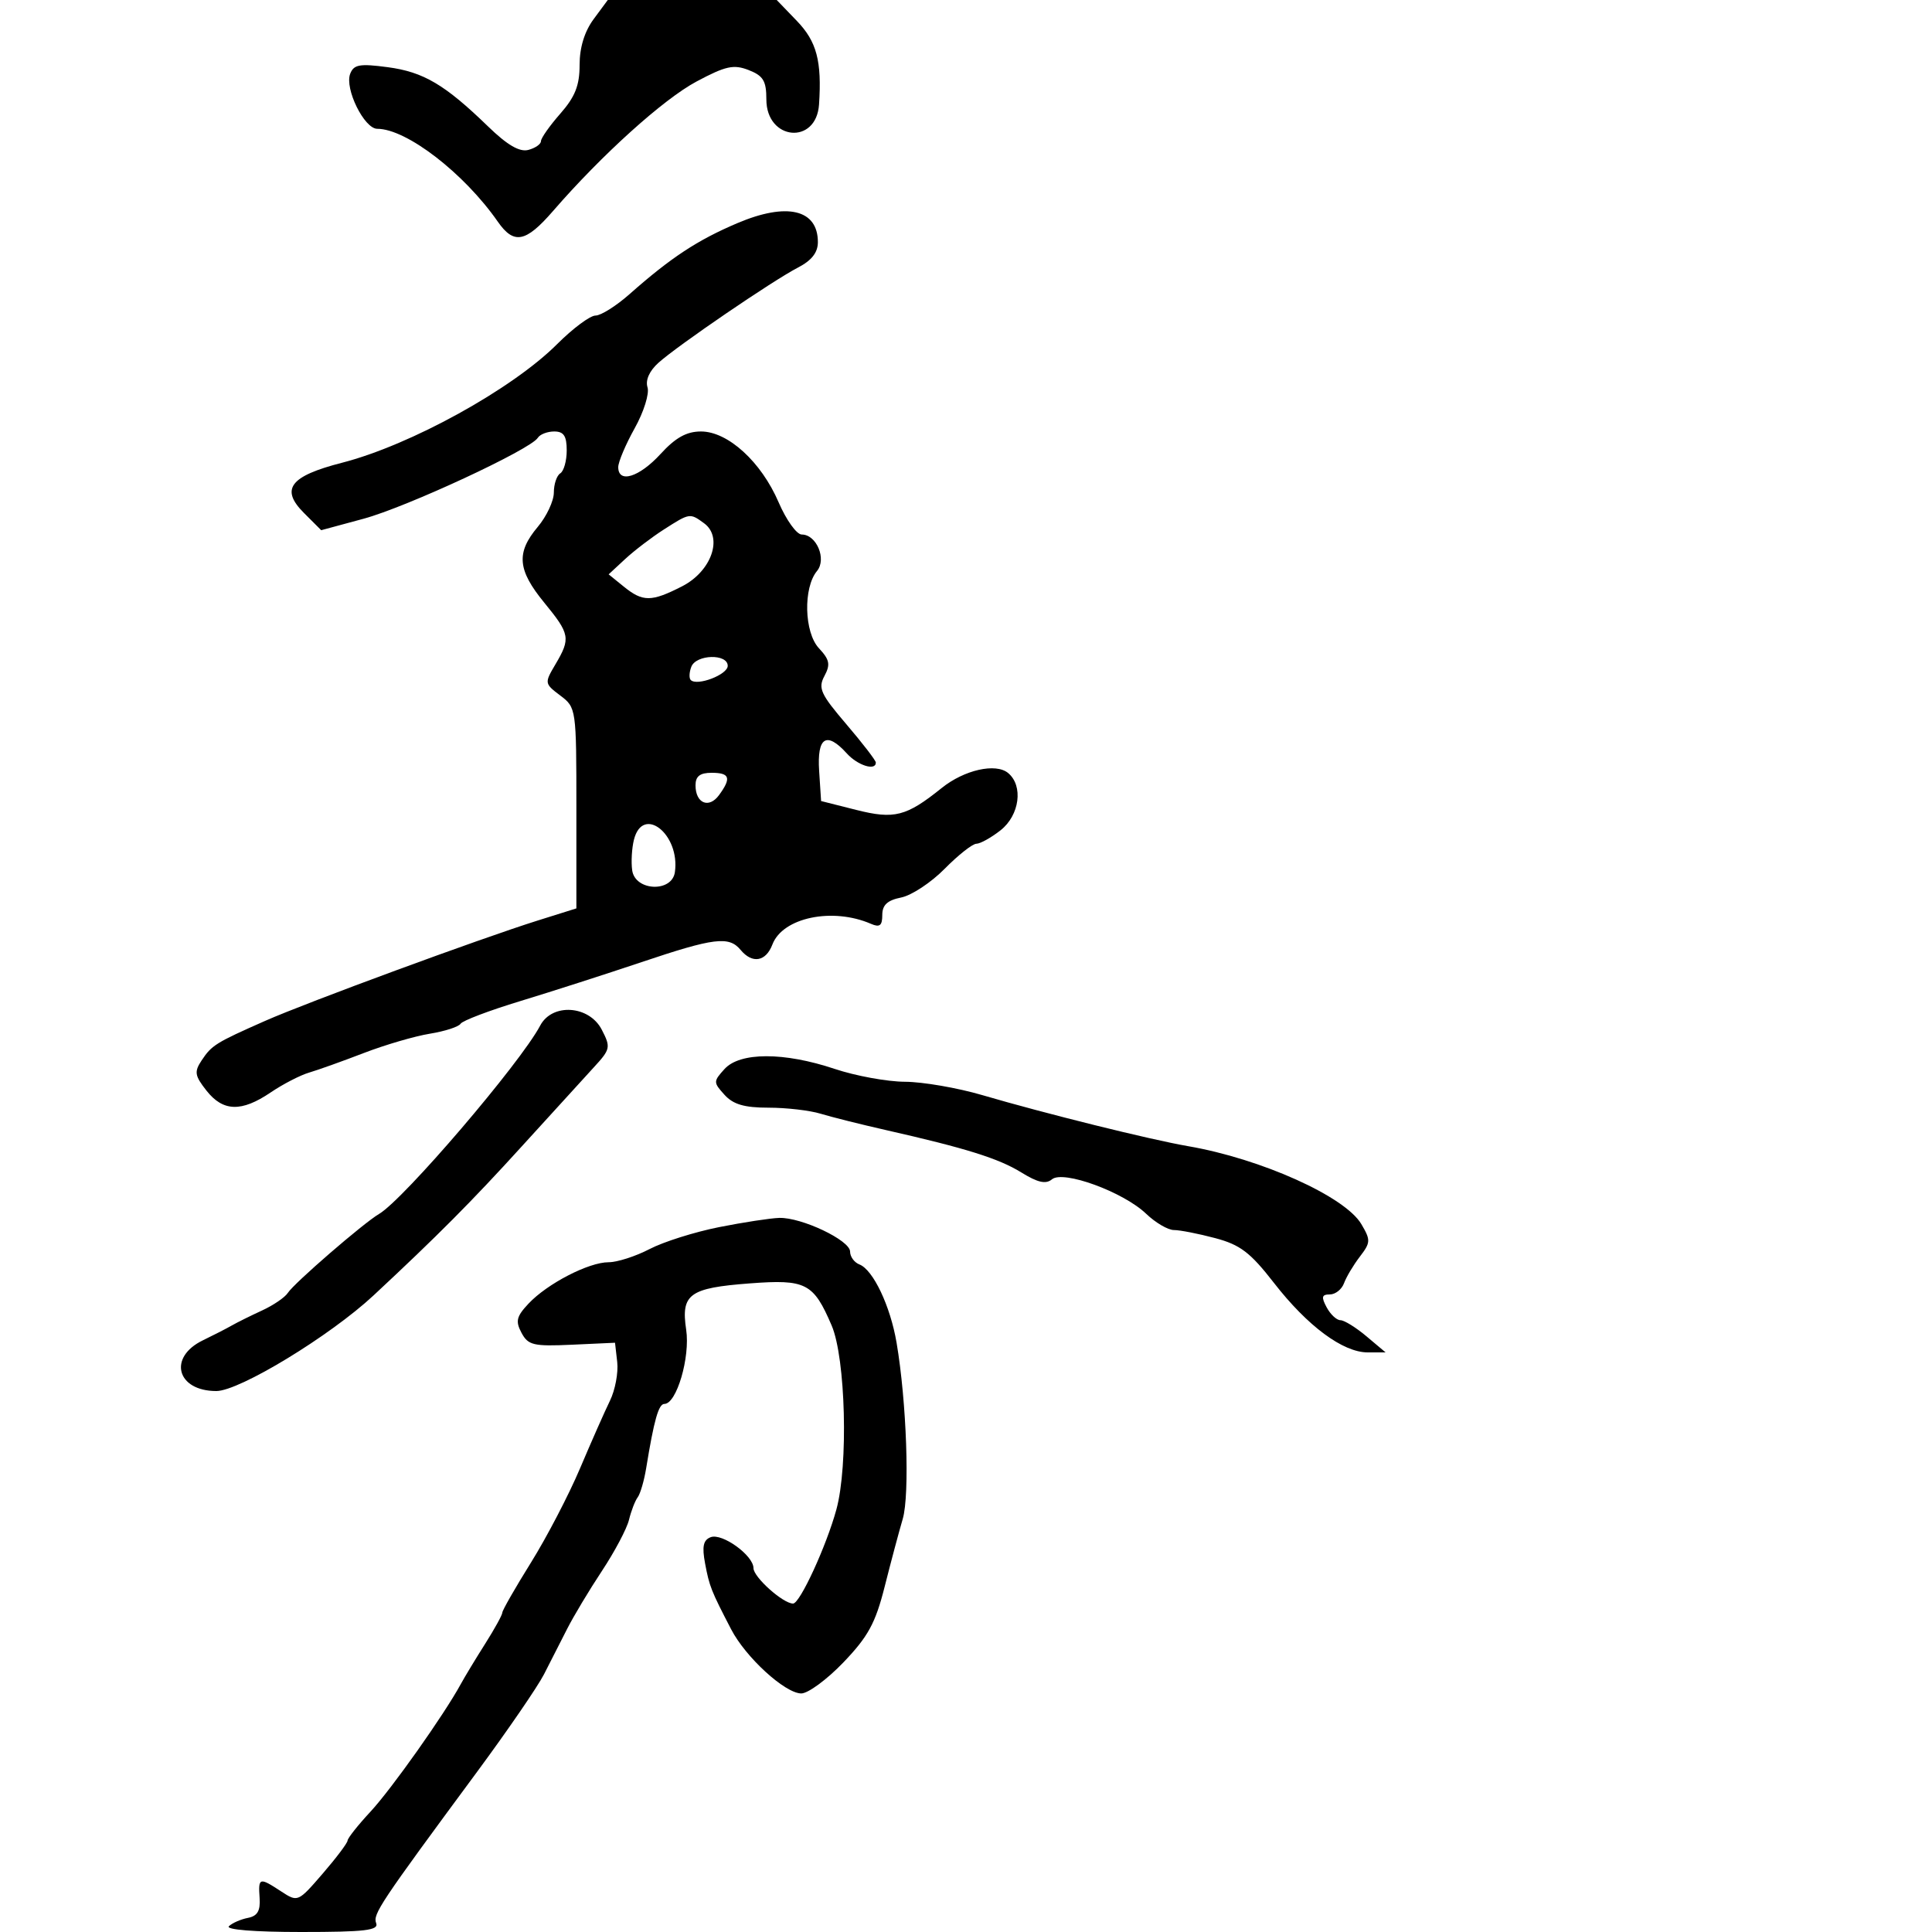<svg xmlns="http://www.w3.org/2000/svg" width="300" height="300" viewBox="0 0 300 300" version="1.1">
  <defs/>
  <path d="M114.5,34.649 C122.192,31.38 127,32.513 127,37.597 C127,39.214 126.034,40.448 123.906,41.548 C119.993,43.572 105.233,53.646 102.241,56.335 C100.835,57.599 100.194,59.037 100.545,60.143 C100.857,61.124 99.965,63.969 98.555,66.495 C97.15,69.012 96,71.73 96,72.535 C96,75.117 99.261,74.106 102.564,70.5 C104.898,67.951 106.607,67 108.85,67 C113.035,67 118.199,71.711 120.902,77.993 C122.086,80.747 123.702,83 124.493,83 C126.792,83 128.393,86.822 126.865,88.663 C124.7,91.271 124.871,98.202 127.16,100.656 C128.826,102.441 128.973,103.181 128.017,104.968 C127.003,106.863 127.416,107.771 131.432,112.472 C133.944,115.413 136,118.085 136,118.409 C136,119.745 133.187,118.864 131.5,117 C128.339,113.507 126.854,114.436 127.195,119.692 L127.5,124.385 L132.942,125.759 C138.877,127.257 140.717,126.787 146.226,122.36 C149.73,119.544 154.622,118.441 156.541,120.034 C158.933,122.019 158.327,126.597 155.365,128.927 C153.916,130.067 152.228,131.008 151.615,131.017 C151.002,131.026 148.784,132.776 146.686,134.905 C144.588,137.034 141.55,139.04 139.936,139.363 C137.79,139.792 137,140.523 137,142.082 C137,143.735 136.607,144.043 135.25,143.455 C129.262,140.856 121.531,142.473 119.941,146.656 C118.923,149.334 116.82,149.693 115,147.5 C113.193,145.323 110.9,145.606 99.615,149.4 C94.052,151.271 85.575,153.994 80.777,155.453 C75.979,156.911 71.814,158.492 71.521,158.965 C71.229,159.439 69.079,160.136 66.745,160.514 C64.41,160.892 59.8,162.241 56.5,163.51 C53.2,164.78 49.375,166.148 48,166.551 C46.625,166.953 43.933,168.344 42.018,169.641 C37.49,172.709 34.635,172.623 32.055,169.343 C30.232,167.025 30.138,166.425 31.318,164.648 C32.877,162.3 33.505,161.909 41.166,158.523 C47.686,155.641 74.631,145.721 83.5,142.938 L89.5,141.055 L89.5,125.472 C89.5,110.021 89.479,109.873 87,108.002 C84.539,106.144 84.528,106.069 86.25,103.153 C88.634,99.118 88.515,98.465 84.5,93.565 C80.351,88.502 80.124,85.83 83.5,81.818 C84.875,80.184 86,77.783 86,76.482 C86,75.182 86.45,73.84 87,73.5 C87.55,73.16 88,71.559 88,69.941 C88,67.696 87.54,67 86.059,67 C84.991,67 83.844,67.444 83.508,67.986 C82.388,69.799 63.131,78.742 56.461,80.548 L49.876,82.33 L47.2,79.654 C43.49,75.945 45.014,73.932 53.098,71.858 C63.744,69.127 79.518,60.429 86.516,53.431 C88.953,50.994 91.633,49 92.471,49 C93.309,49 95.683,47.506 97.747,45.68 C104.166,40.002 108.283,37.291 114.5,34.649 Z M111.637,190.552 C115.412,189.802 119.625,189.156 121,189.116 C124.47,189.016 132,192.595 132,194.344 C132,195.137 132.651,196.036 133.448,196.342 C135.577,197.159 138.253,202.793 139.221,208.5 C140.781,217.688 141.284,232.096 140.177,235.859 C139.587,237.862 138.324,242.598 137.368,246.384 C135.94,252.042 134.8,254.134 130.965,258.134 C128.399,260.81 125.444,262.981 124.4,262.958 C121.856,262.903 115.784,257.339 113.532,253 C110.414,246.995 110.154,246.338 109.483,242.763 C108.99,240.136 109.204,239.136 110.351,238.696 C112.133,238.012 117,241.529 117,243.5 C117,244.896 121.587,249 123.148,249 C124.212,249 128.324,240.067 129.876,234.384 C131.743,227.546 131.312,210.895 129.137,205.819 C126.309,199.221 125.147,198.625 116.416,199.285 C107.03,199.995 105.72,200.95 106.549,206.478 C107.19,210.753 105.061,218 103.165,218 C102.264,218 101.56,220.485 100.334,228 C100.02,229.925 99.428,231.95 99.019,232.5 C98.61,233.05 98.003,234.625 97.669,236 C97.336,237.375 95.442,240.95 93.461,243.945 C91.48,246.939 89.049,250.989 88.06,252.945 C87.07,254.9 85.452,258.075 84.464,260 C83.476,261.925 78.805,268.731 74.084,275.125 C58.944,295.63 57.875,297.232 58.411,298.628 C58.839,299.744 56.669,300 46.769,300 C39.494,300 34.982,299.637 35.55,299.097 C36.073,298.6 37.4,298.02 38.5,297.808 C39.975,297.523 40.451,296.711 40.312,294.711 C40.09,291.523 40.263,291.471 43.661,293.698 C46.237,295.385 46.275,295.369 50.096,290.948 C52.21,288.501 53.954,286.188 53.97,285.806 C53.987,285.424 55.591,283.399 57.536,281.306 C60.791,277.802 68.979,266.232 71.552,261.5 C72.15,260.4 73.846,257.596 75.32,255.27 C76.794,252.943 78,250.755 78,250.406 C78,250.057 80.001,246.561 82.447,242.636 C84.893,238.711 88.324,232.125 90.071,228 C91.818,223.875 93.908,219.15 94.715,217.5 C95.522,215.85 96.029,213.15 95.842,211.5 L95.5,208.5 L88.816,208.807 C82.831,209.082 82.011,208.888 80.98,206.962 C80.016,205.161 80.193,204.424 82.07,202.425 C84.988,199.319 91.409,196 94.5,196 C95.841,196 98.702,195.081 100.857,193.958 C103.012,192.834 107.863,191.302 111.637,190.552 Z M112.5,166 C114.891,163.358 121.741,163.348 129.595,165.975 C132.843,167.062 137.76,167.962 140.522,167.975 C143.284,167.989 148.684,168.921 152.522,170.047 C162.352,172.93 178.588,176.958 184.5,177.979 C195.846,179.94 208.857,185.794 211.386,190.077 C212.855,192.564 212.838,192.94 211.157,195.132 C210.158,196.434 209.053,198.287 208.702,199.25 C208.35,200.213 207.358,201 206.496,201 C205.24,201 205.141,201.396 206,203 C206.589,204.1 207.552,205 208.141,205 C208.73,205 210.548,206.125 212.182,207.5 L215.153,210 L212.38,210 C208.533,210 203.043,205.929 197.81,199.196 C194.139,194.472 192.581,193.287 188.677,192.25 C186.089,191.563 183.215,191 182.29,191 C181.366,191 179.424,189.864 177.975,188.476 C174.437,185.086 165.104,181.669 163.354,183.121 C162.398,183.914 161.145,183.635 158.598,182.061 C155.073,179.882 149.97,178.286 137.5,175.461 C133.65,174.589 129.118,173.453 127.429,172.938 C125.74,172.422 122.097,172 119.334,172 C115.58,172 113.852,171.494 112.5,170 C110.753,168.07 110.753,167.93 112.5,166 Z M92.188,2.96 L94.376,0 L120.608,0 L123.739,3.25 C126.82,6.447 127.625,9.483 127.18,16.215 C126.76,22.559 119,21.824 119,15.44 C119,12.56 118.52,11.764 116.25,10.879 C113.918,9.971 112.688,10.241 108.162,12.654 C103.014,15.399 93.438,24.043 85.852,32.792 C81.631,37.66 79.796,38.009 77.297,34.42 C72.046,26.88 63.117,20 58.583,20 C56.56,20 53.49,13.772 54.375,11.464 C54.931,10.017 55.845,9.854 60.194,10.431 C65.756,11.169 69.082,13.132 75.788,19.635 C78.775,22.53 80.673,23.637 82.038,23.28 C83.117,22.998 84,22.385 84,21.918 C84,21.451 85.35,19.532 87,17.653 C89.305,15.028 90,13.272 90,10.077 C90,7.368 90.763,4.888 92.188,2.96 Z M83.882,159.25 C85.747,155.719 91.483,156.101 93.441,159.886 C94.858,162.625 94.795,162.924 92.217,165.725 C90.723,167.349 85.675,172.887 81,178.032 C73.266,186.542 67.925,191.913 58,201.156 C51.249,207.443 37.181,216 33.594,216 C27.438,216 26.049,210.76 31.507,208.123 C33.153,207.328 35.175,206.291 36,205.818 C36.825,205.346 38.938,204.298 40.695,203.489 C42.452,202.681 44.252,201.452 44.695,200.76 C45.663,199.246 56.448,189.912 58.861,188.5 C62.678,186.267 80.804,165.076 83.882,159.25 Z M103.078,82.224 C101.196,83.428 98.498,85.487 97.083,86.799 L94.509,89.184 L96.865,91.092 C99.823,93.487 101.137,93.481 105.905,91.048 C110.479,88.715 112.325,83.442 109.333,81.254 C107.125,79.639 107.113,79.641 103.078,82.224 Z M98.436,130.398 C98.105,131.717 97.984,133.855 98.167,135.148 C98.623,138.37 104.34,138.617 104.795,135.434 C105.637,129.546 99.809,124.93 98.436,130.398 Z M108,121.941 C108,124.745 110.08,125.611 111.652,123.462 C113.596,120.803 113.329,120 110.5,120 C108.692,120 108,120.537 108,121.941 Z M107.345,103.543 C107.019,104.392 106.98,105.314 107.258,105.592 C108.247,106.581 113,104.759 113,103.392 C113,101.471 108.09,101.602 107.345,103.543 Z"/>
</svg>

